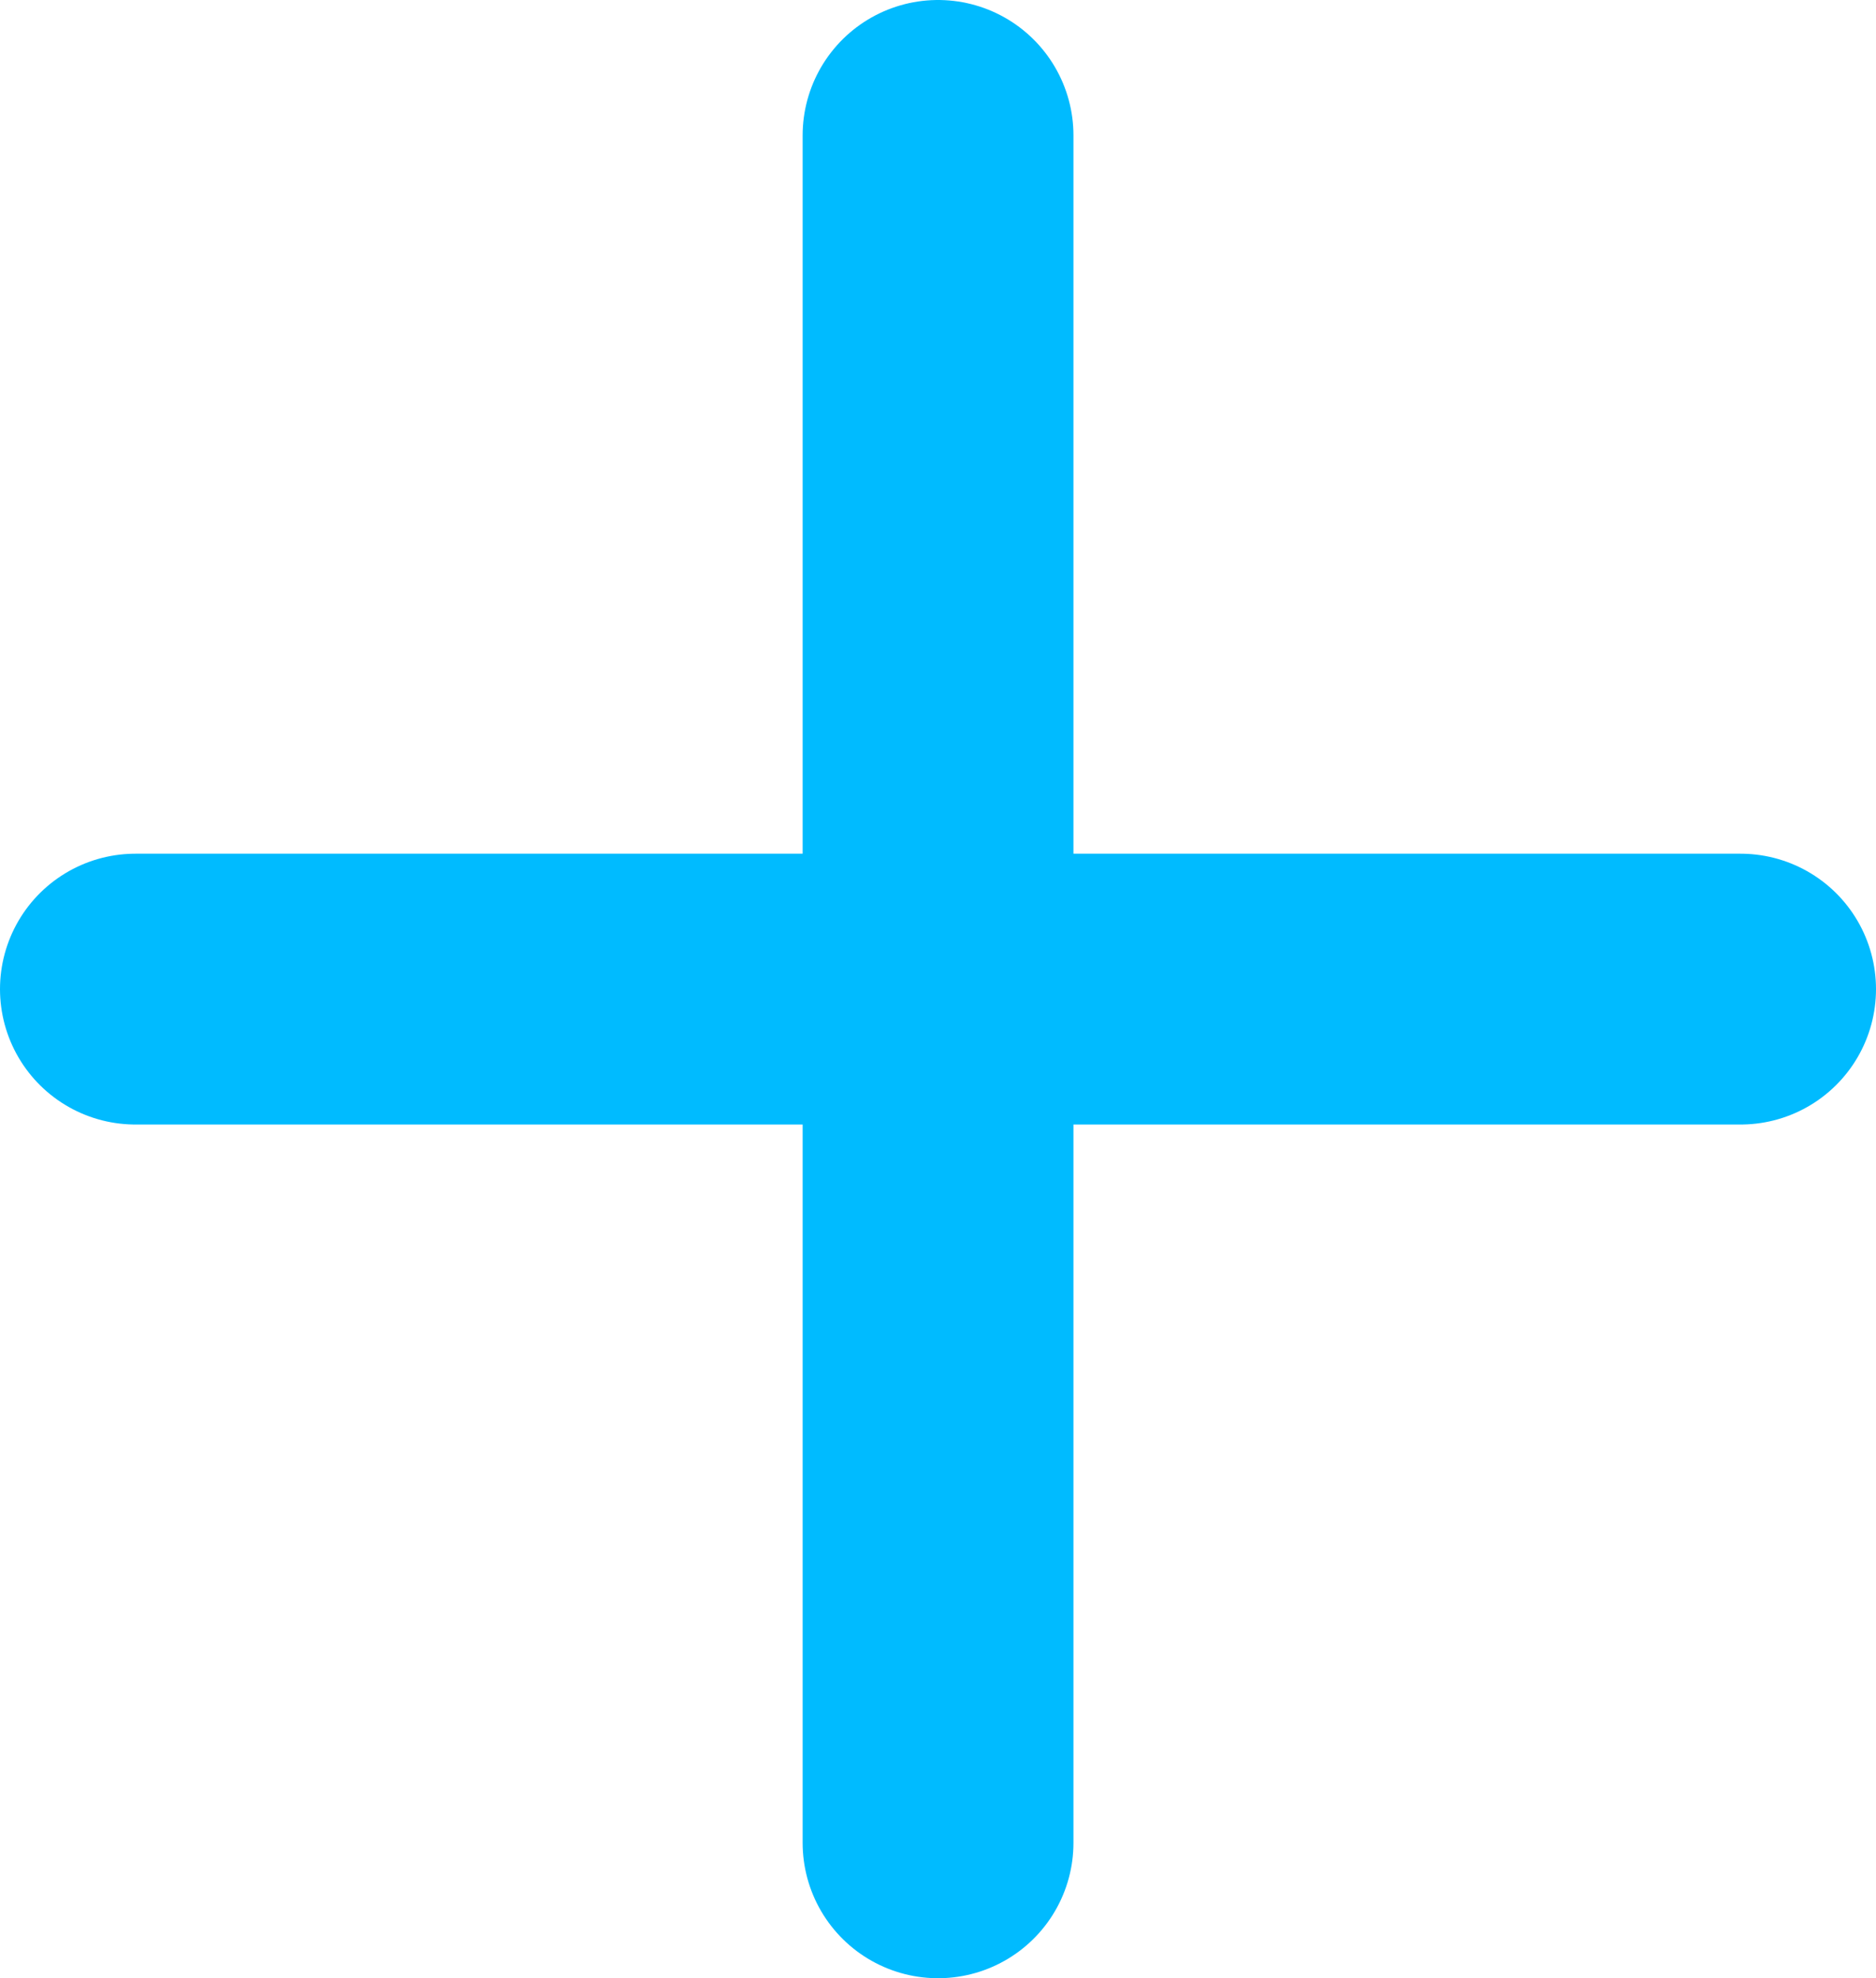 <svg xmlns="http://www.w3.org/2000/svg" width="20.781" height="21.914" viewBox="0 0 20.781 21.914">
  <g id="Group_1" data-name="Group 1" transform="translate(-862 -611)">
    <line id="Line_2" data-name="Line 2" y2="18.914" transform="translate(872.391 612.5)" fill="none" stroke="#0bf" stroke-linecap="round" stroke-width="3"/>
    <line id="Line_3" data-name="Line 3" x2="17.781" transform="translate(863.5 621.957)" fill="none" stroke="#0bf" stroke-linecap="round" stroke-width="3"/>
  </g>
</svg>
